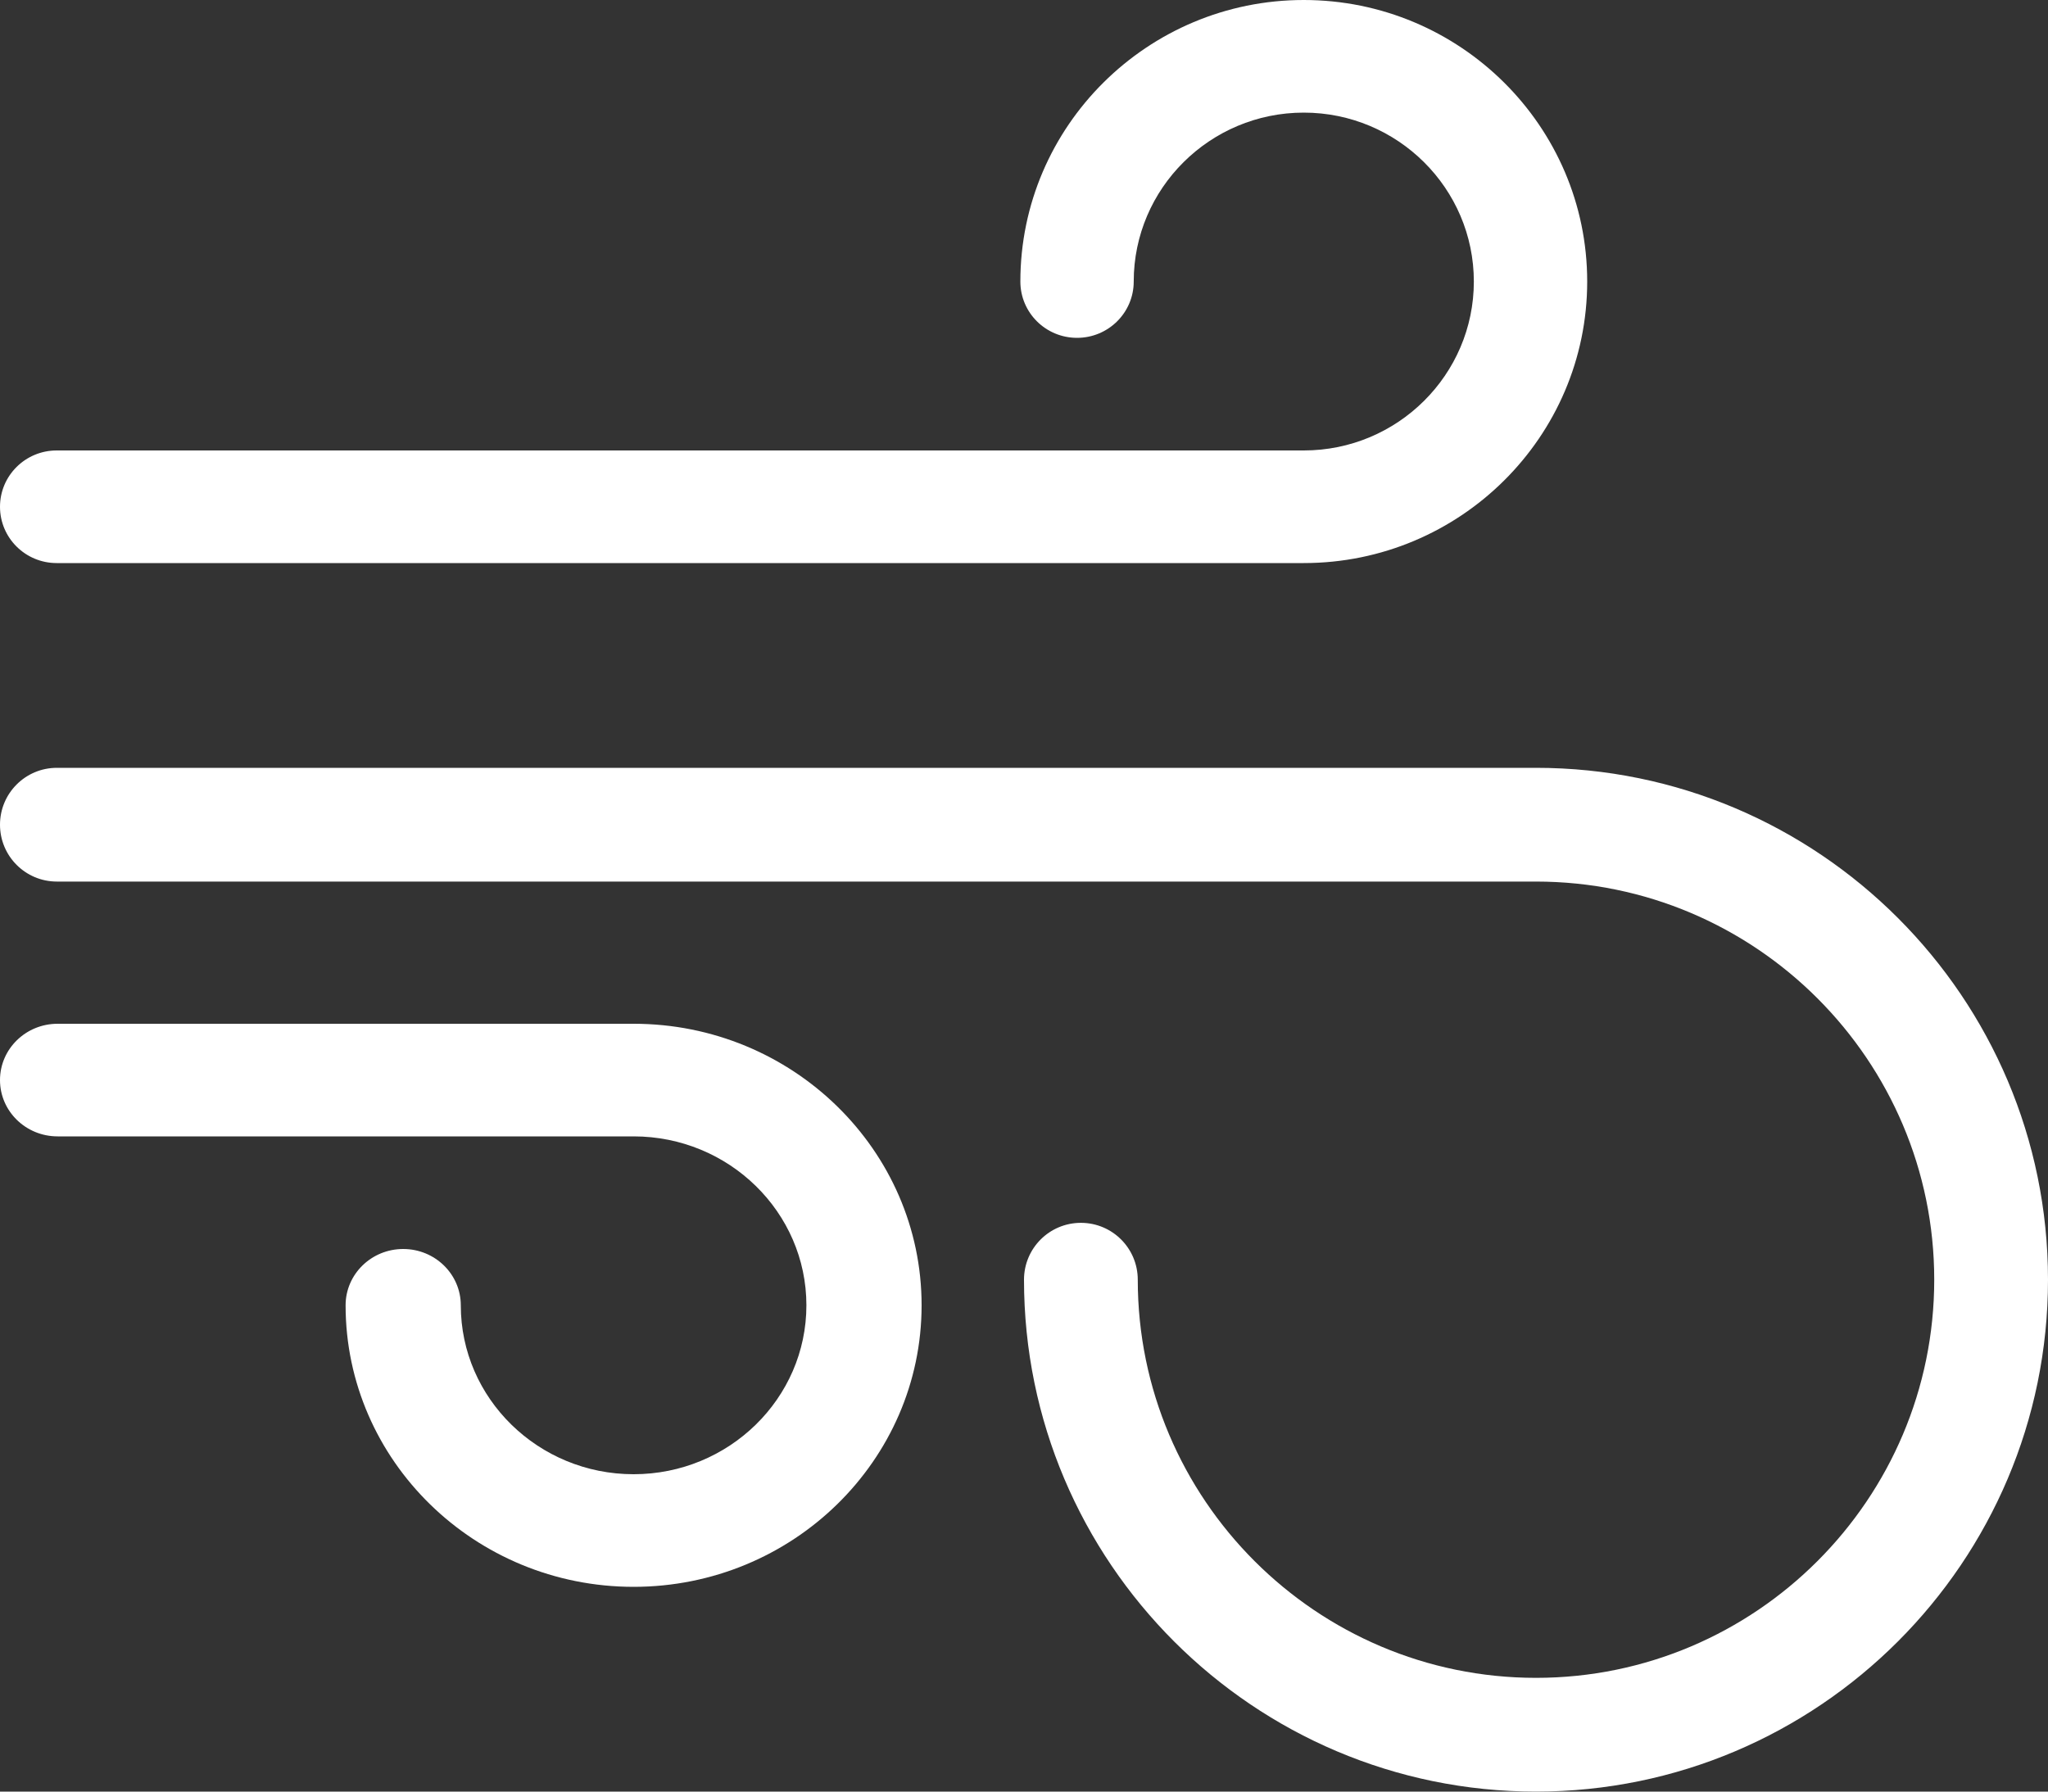 <?xml version="1.0" encoding="UTF-8"?>
<svg width="40px" height="35px" viewBox="0 0 40 35" version="1.1" xmlns="http://www.w3.org/2000/svg" xmlns:xlink="http://www.w3.org/1999/xlink">
    <rect x="0" y="0" width="40" height="35" fill="#333333" stroke="none"/>
    <!-- Generator: Sketch 43.2 (39069) - http://www.bohemiancoding.com/sketch -->
    <title>envie-icon-6</title>
    <desc>Created with Sketch.</desc>
    <defs></defs>
    <g id="UX-UI" stroke="none" stroke-width="1" fill="none" fill-rule="evenodd">
        <g id="05-01-envie-de" transform="translate(-621, -641)" fill-rule="nonzero" fill="#FFFFFF">
            <g id="aérer" transform="translate(542, 580)">
                <g id="envie-icon-6" transform="translate(79, 61)">
                    <path d="M30,15 L1.111,15 C0.497,15 0,15.497 0,16.111 C0,16.725 0.497,17.222 1.111,17.222 L30,17.222 C34.288,17.222 37.778,20.712 37.778,25 C37.778,29.288 34.288,32.778 30,32.778 C25.712,32.778 22.222,29.288 22.222,25 C22.222,24.386 21.725,23.889 21.111,23.889 C20.497,23.889 20,24.386 20,25 C20,30.514 24.486,35 30,35 C35.514,35 40,30.514 40,25 C40,19.486 35.514,15 30,15 Z" id="Shape"></path>
                    <path d="M12.375,20 L1.125,20 C0.504,20 0,20.492 0,21.1 C0,21.708 0.504,22.2 1.125,22.2 L12.375,22.2 C14.236,22.2 15.75,23.68 15.75,25.5 C15.75,27.32 14.236,28.8 12.375,28.8 C10.514,28.8 9,27.32 9,25.5 C9,24.892 8.496,24.4 7.875,24.4 C7.254,24.4 6.75,24.892 6.75,25.5 C6.75,28.533 9.273,31 12.375,31 C15.477,31 18,28.533 18,25.5 C18,22.467 15.477,20 12.375,20 Z" id="Shape"></path>
                    <path d="M0,9.9 C0,10.508 0.496,11 1.107,11 L25.464,11 C28.517,11 31,8.533 31,5.5 C31,2.467 28.517,0 25.464,0 C22.412,0 19.929,2.467 19.929,5.5 C19.929,6.108 20.424,6.6 21.036,6.6 C21.647,6.6 22.143,6.108 22.143,5.5 C22.143,3.68 23.633,2.2 25.464,2.2 C27.296,2.2 28.786,3.68 28.786,5.5 C28.786,7.32 27.296,8.8 25.464,8.8 L1.107,8.8 C0.496,8.8 0,9.292 0,9.9 Z" id="Shape"></path>
                </g>
            </g>
        </g>
    </g>
</svg>